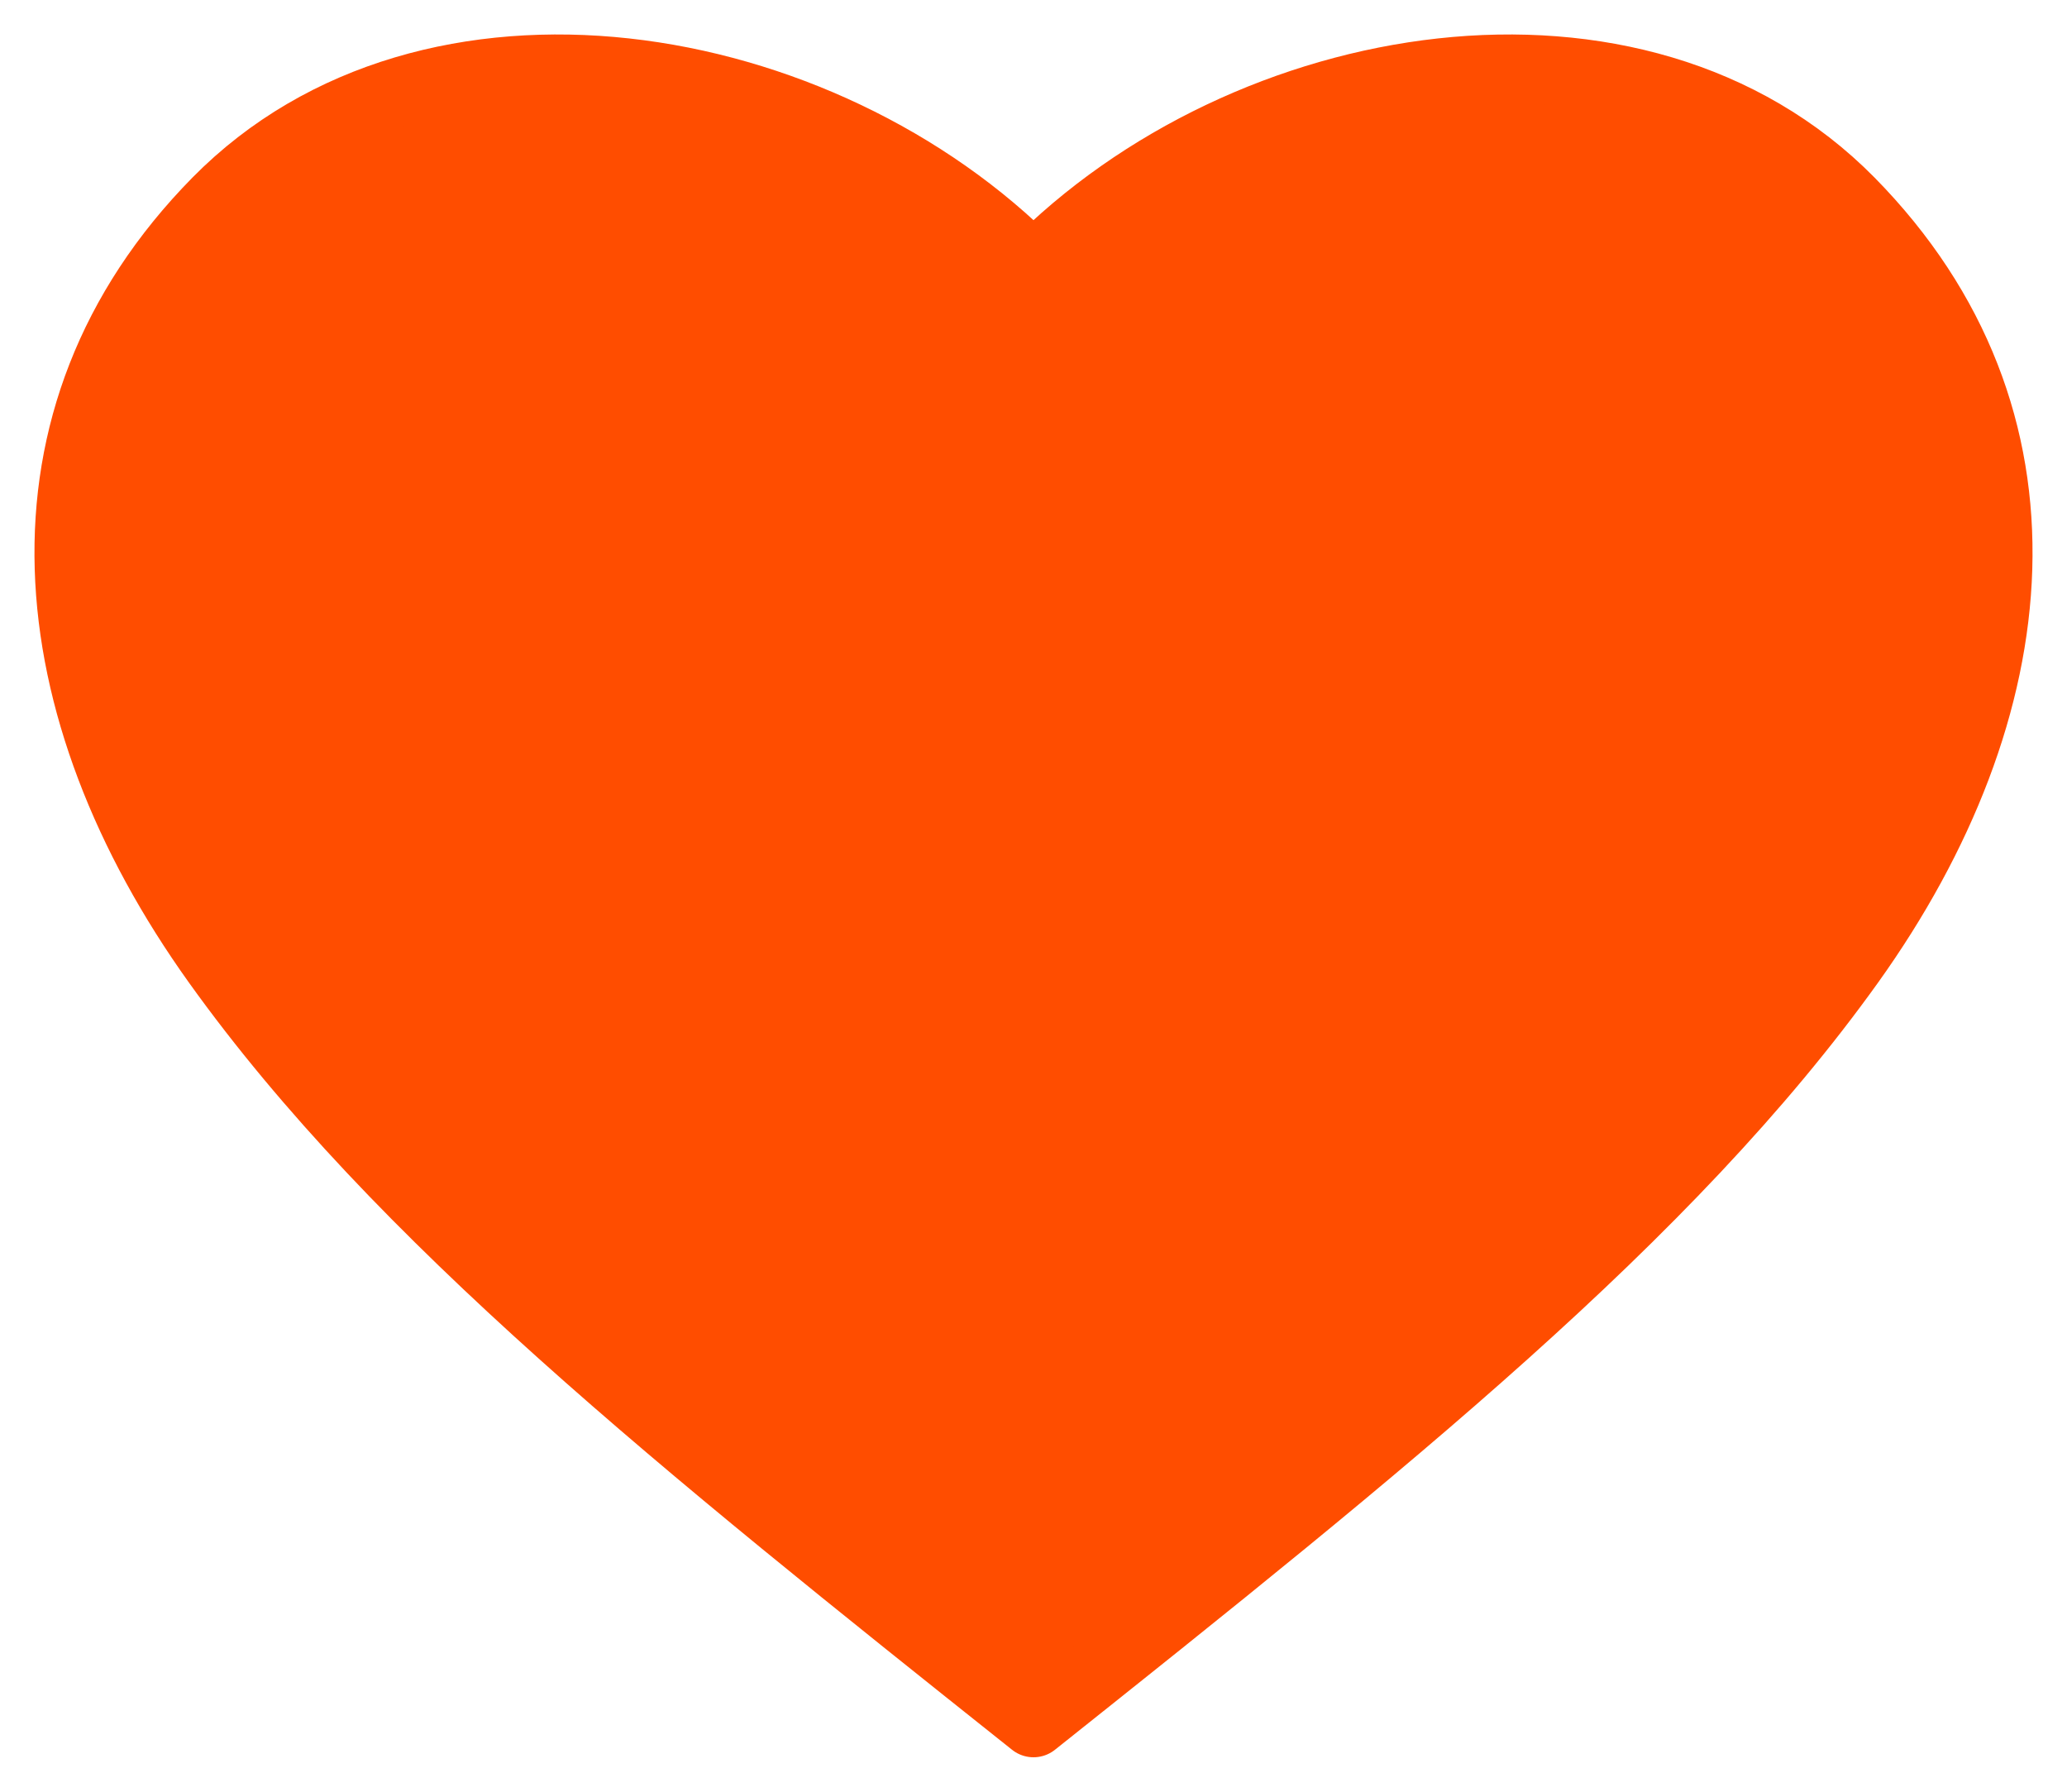 <svg width="30" height="26" viewBox="0 0 30 26" fill="none" xmlns="http://www.w3.org/2000/svg">
<path d="M15 3.888C11.909 0.75 6.242 -0.21 3.149 2.928C0.06 6.066 0.517 10.29 3.149 13.968C5.782 17.645 9.914 20.95 15 25C20.086 20.95 24.218 17.645 26.851 13.968C29.483 10.29 29.94 6.066 26.851 2.928C23.758 -0.21 18.091 0.75 15 3.888Z" fill="#FF4D00" stroke="#FF4D00" stroke-linejoin="round"/>
</svg>
